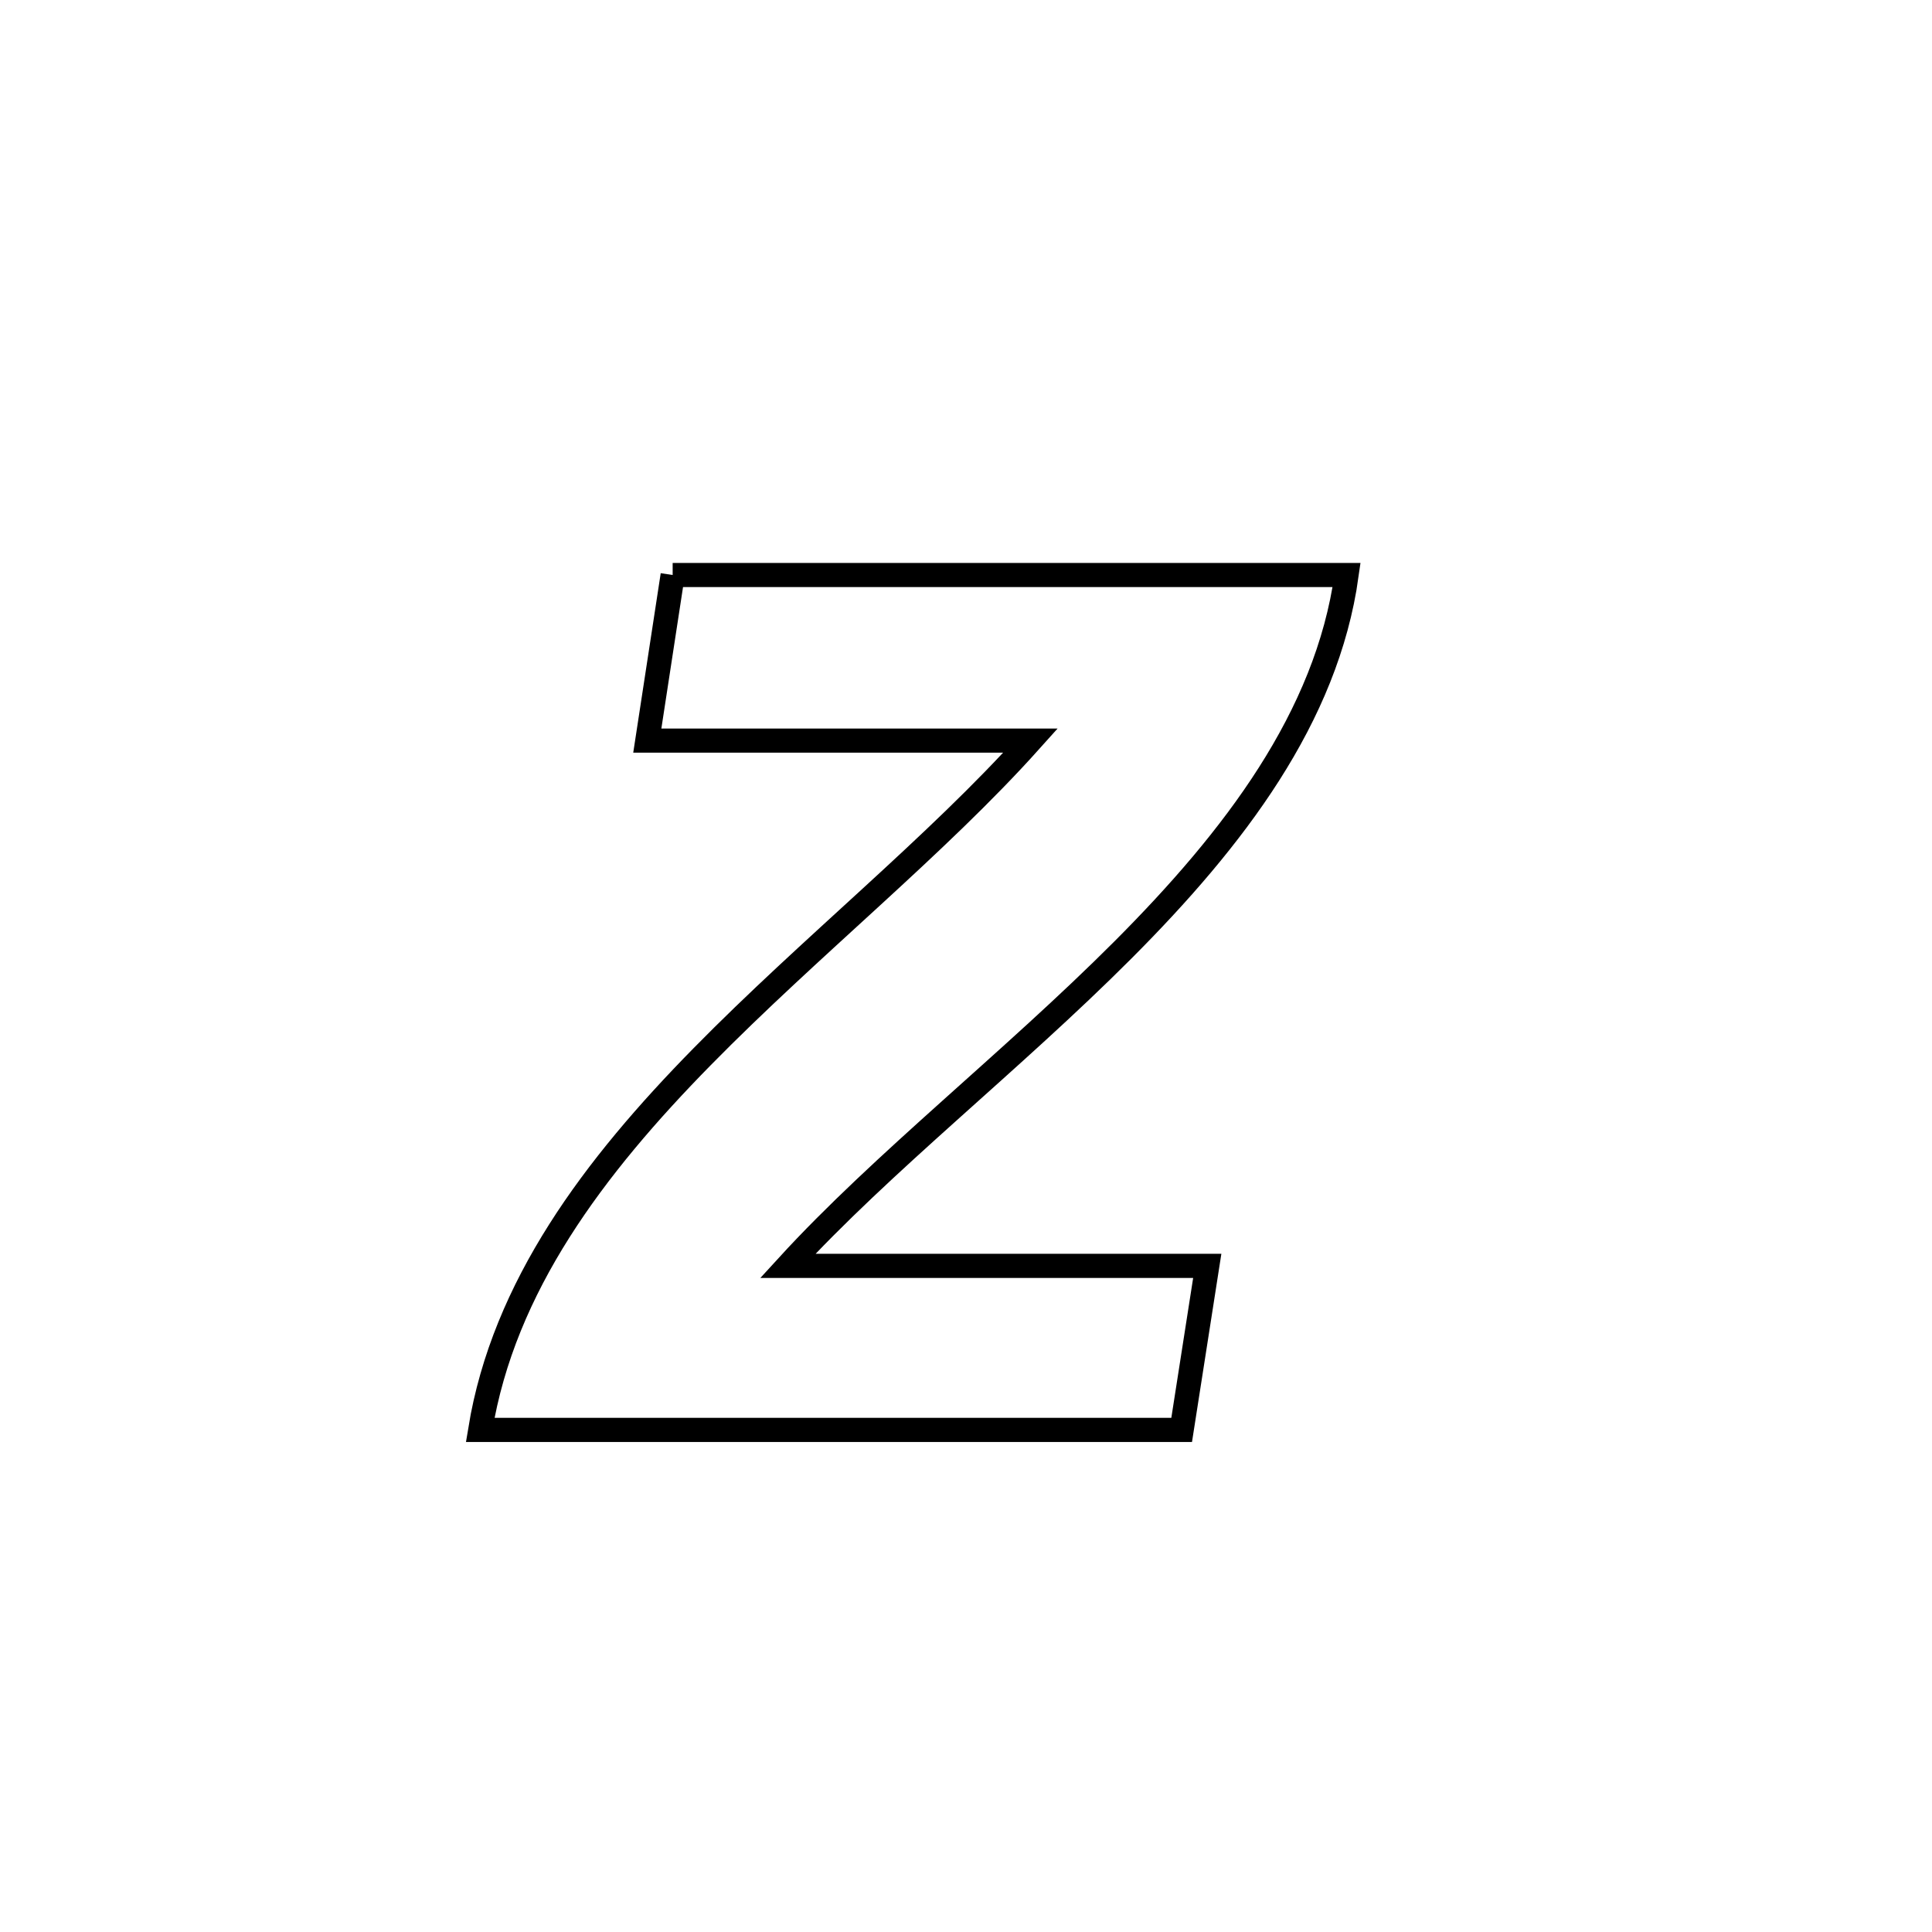 <svg xmlns="http://www.w3.org/2000/svg" viewBox="0.0 0.0 24.0 24.0" height="200px" width="200px"><path fill="none" stroke="black" stroke-width=".3" stroke-opacity="1.0"  filling="0" d="M8.356 7.143 L8.356 7.143 C9.751 7.143 11.147 7.143 12.542 7.143 C13.938 7.143 15.333 7.143 16.728 7.143 L16.728 7.143 C16.481 8.91 15.331 10.416 13.95 11.8 C12.569 13.184 10.957 14.445 9.786 15.725 L9.786 15.725 C11.523 15.725 13.26 15.725 14.997 15.725 L14.997 15.725 C14.891 16.404 14.785 17.083 14.679 17.763 L14.679 17.763 C13.227 17.763 11.774 17.763 10.322 17.763 C8.87 17.763 7.417 17.763 5.965 17.763 L5.965 17.763 C6.257 15.979 7.379 14.494 8.722 13.127 C10.064 11.76 11.627 10.511 12.802 9.2 L12.802 9.2 C11.215 9.2 9.628 9.2 8.041 9.2 L8.041 9.2 C8.146 8.514 8.251 7.829 8.356 7.143 L8.356 7.143"></path></svg>